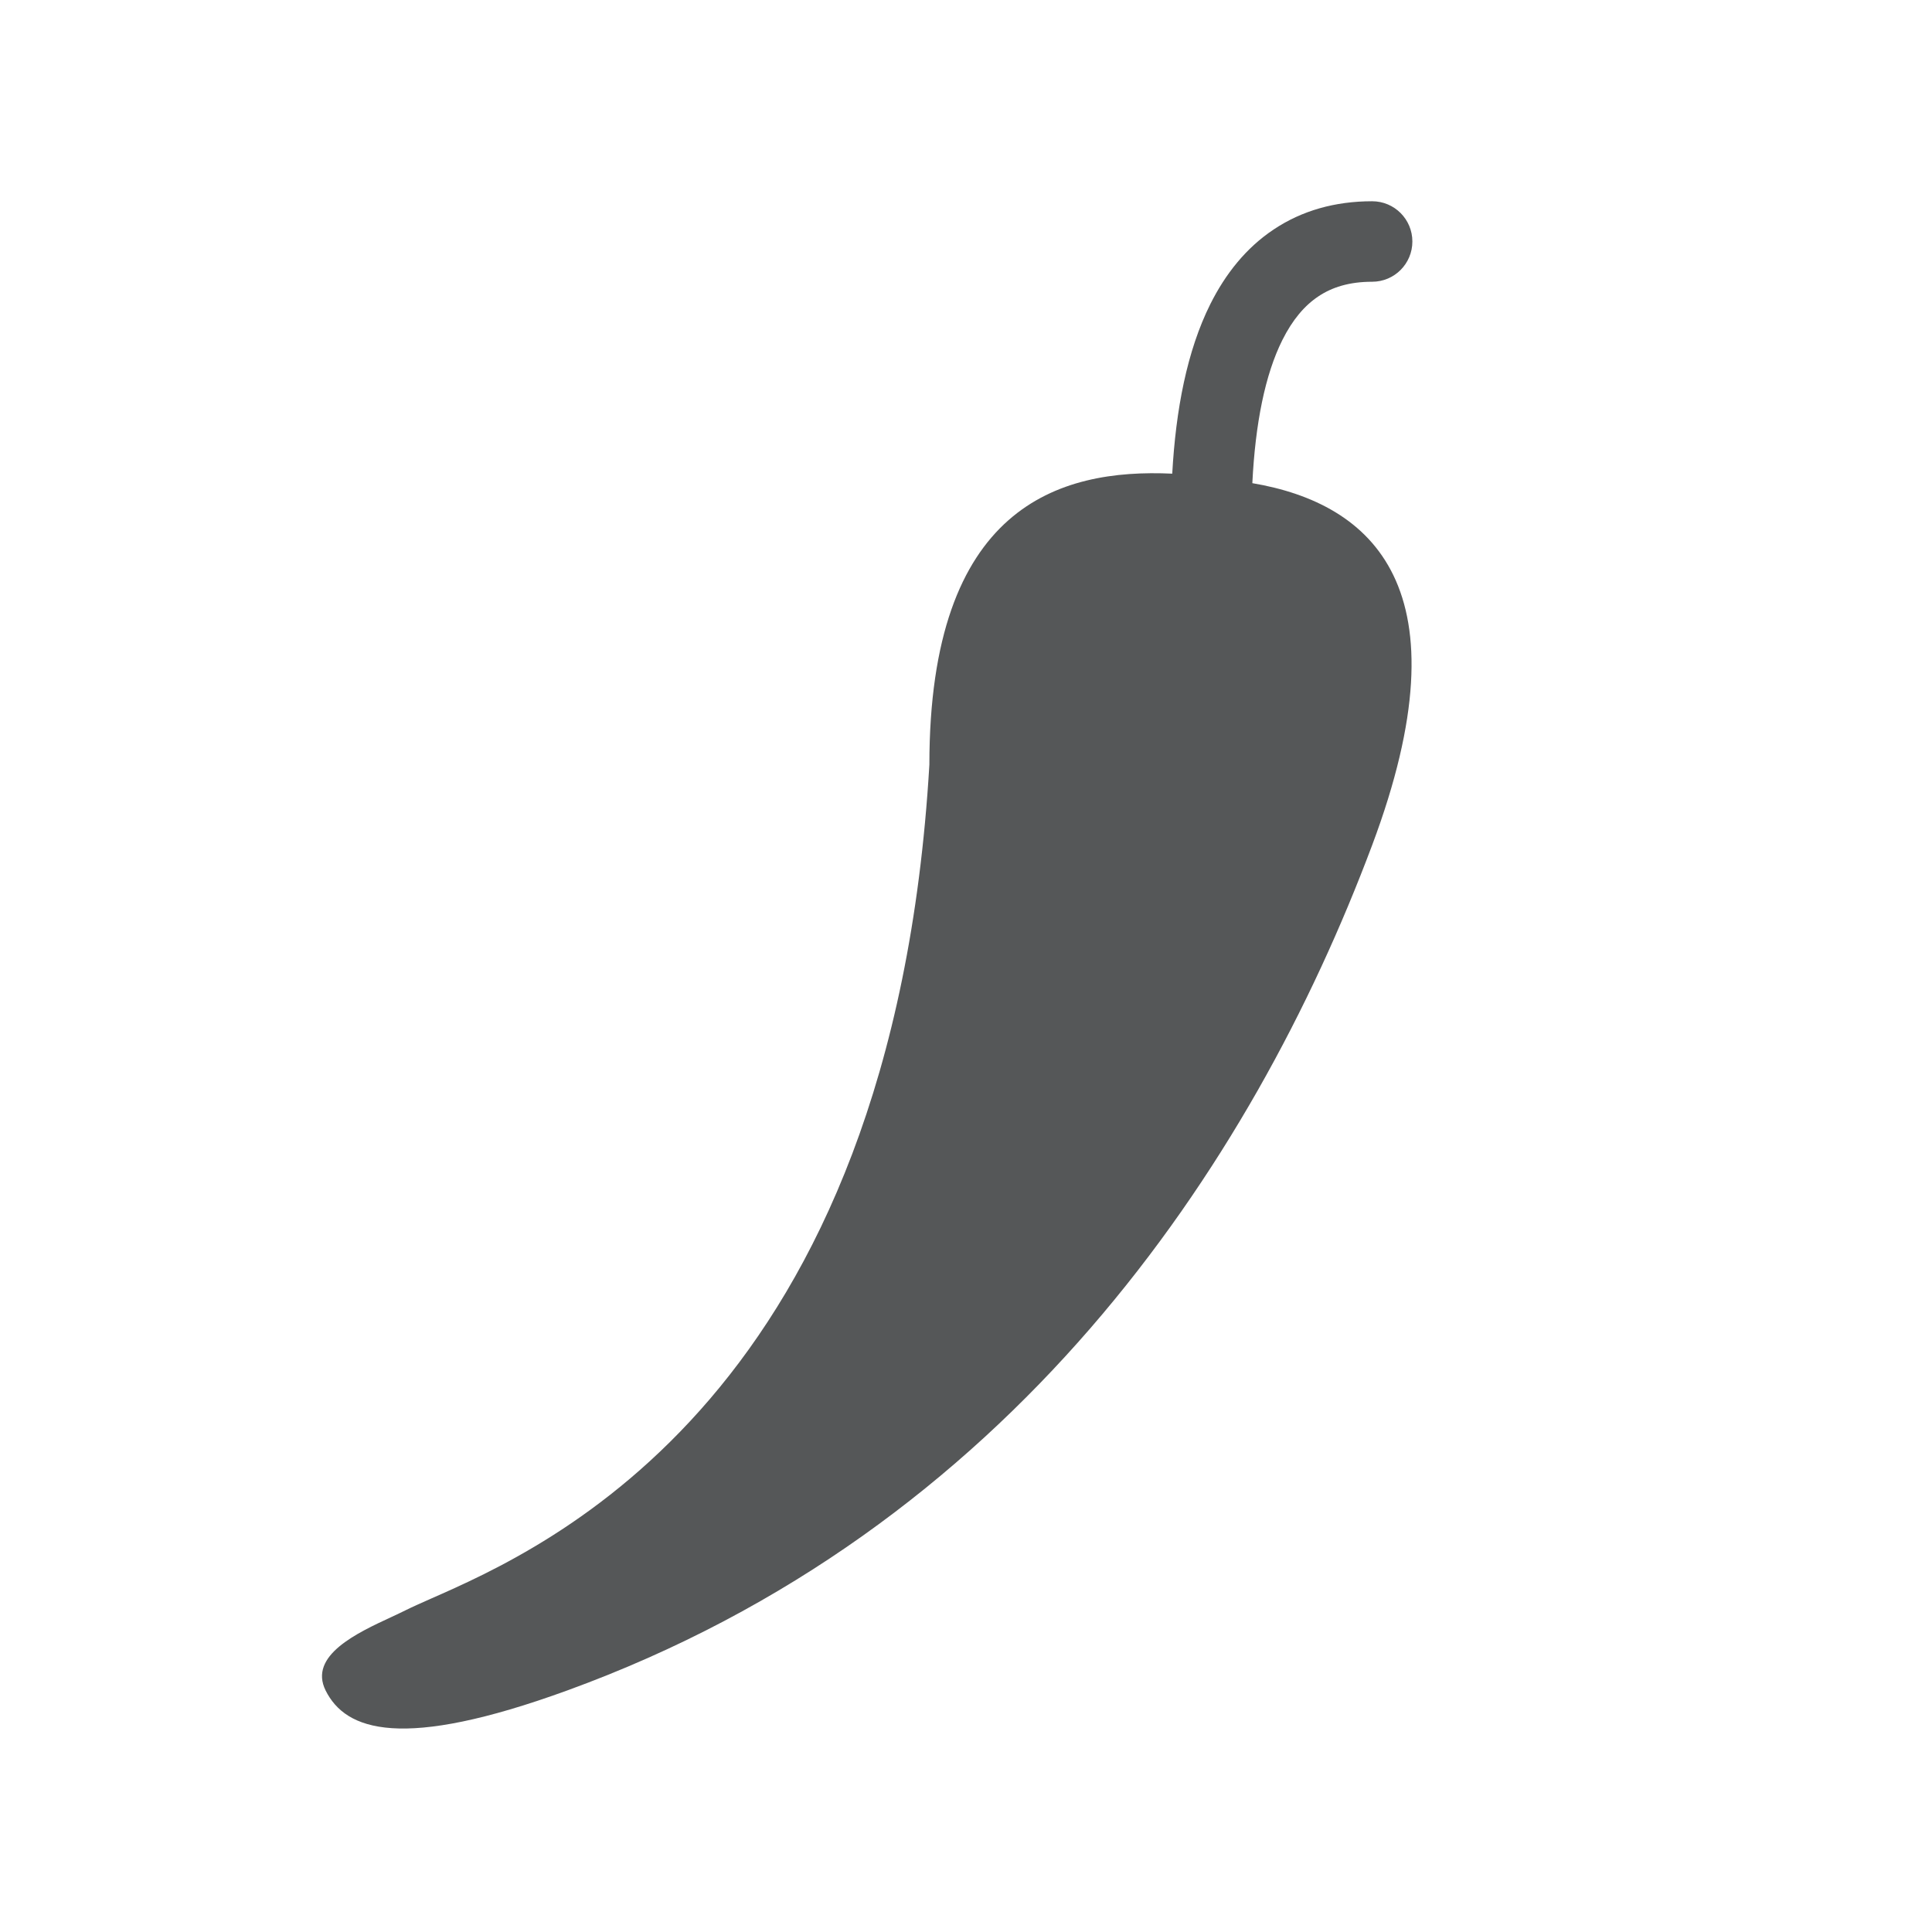 <svg width="24" height="24" viewBox="0 0 24 24" fill="none" xmlns="http://www.w3.org/2000/svg">
<path d="M15.557 6.002C15.594 5.258 15.716 4.652 15.93 4.224C16.057 3.97 16.207 3.795 16.377 3.682C16.544 3.57 16.758 3.5 17.045 3.5C17.322 3.5 17.545 3.276 17.545 3C17.545 2.724 17.322 2.5 17.045 2.5C16.583 2.5 16.172 2.617 15.823 2.85C15.477 3.08 15.222 3.405 15.036 3.776C14.745 4.358 14.606 5.091 14.562 5.884C13.152 5.818 11.545 6.293 11.545 9.5C11.084 17.335 6.8 19.223 5.349 19.861C5.226 19.916 5.123 19.961 5.045 20C4.992 20.027 4.93 20.055 4.865 20.086C4.437 20.284 3.829 20.566 4.045 21C4.295 21.5 4.989 21.748 7.045 21C12.545 19 15.545 14.5 17.045 10.5C18.242 7.308 17.052 6.255 15.557 6.002Z" fill="#555758"/>
</svg>
